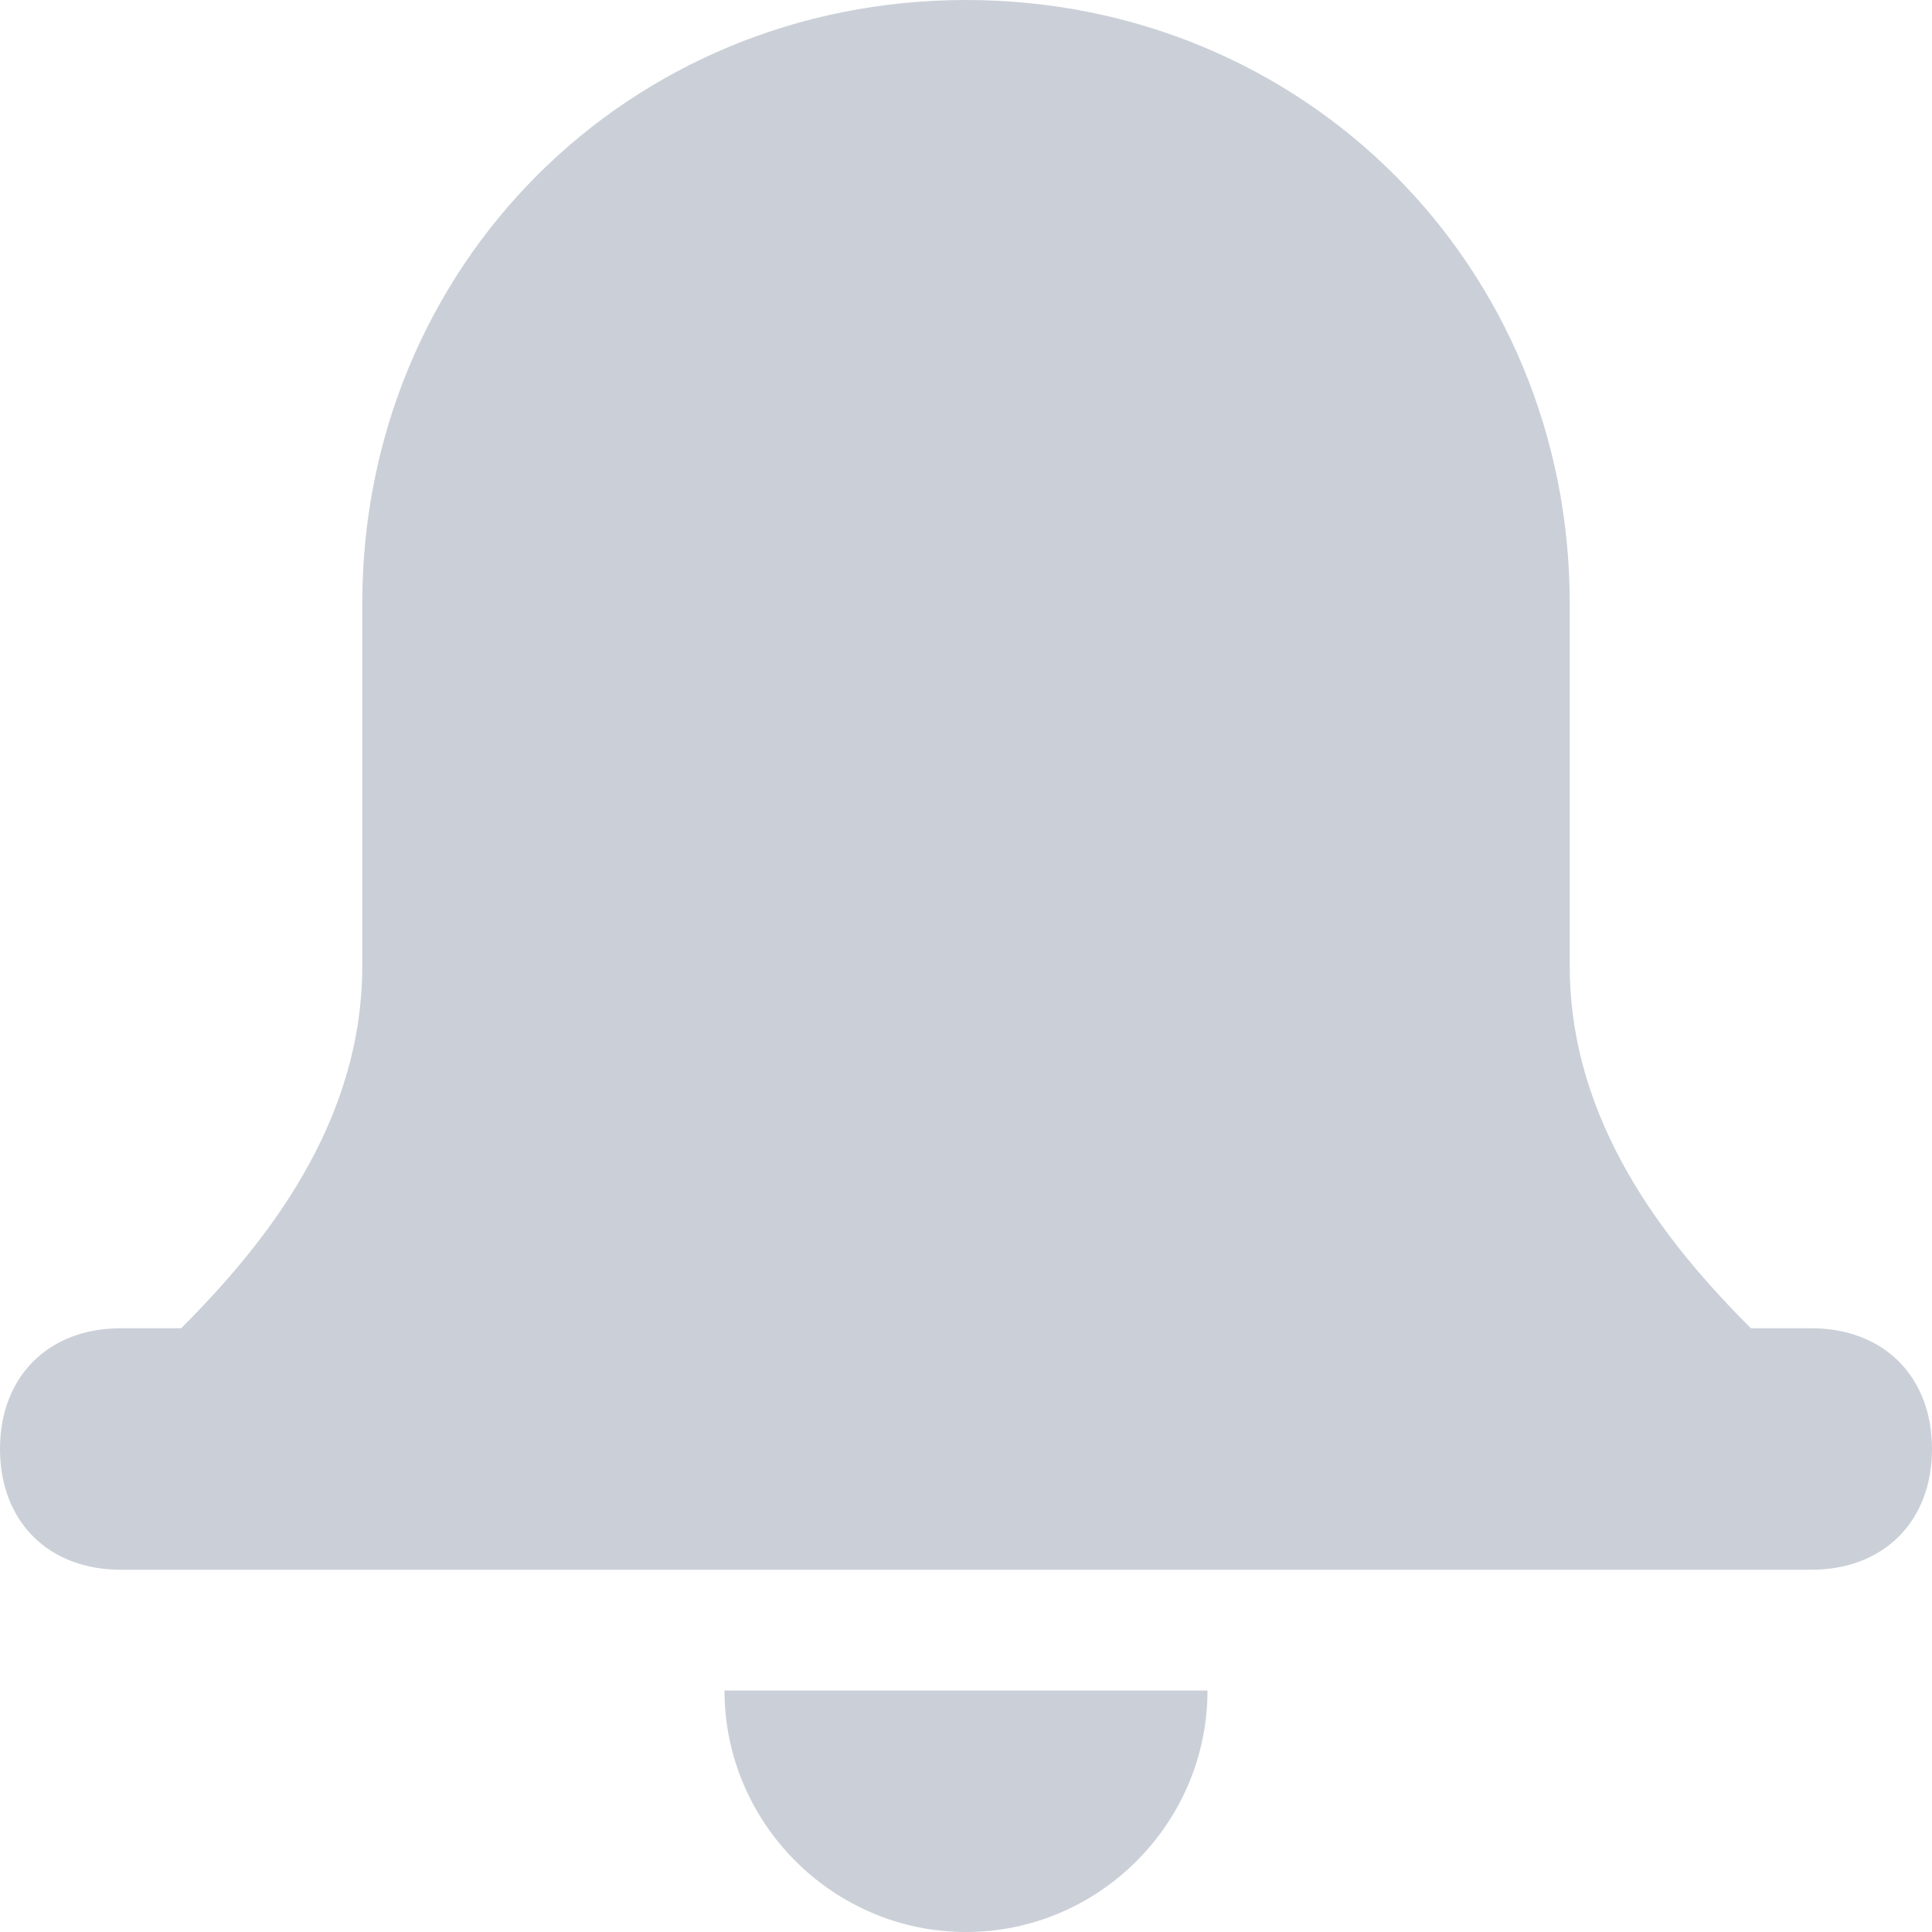 <svg xmlns="http://www.w3.org/2000/svg" width="16" height="16" viewBox="0 0 16 16">
    <path fill="#CBD0D8" fill-rule="nonzero" d="M10 14c0 1.1-.9 2-2 2s-2-.9-2-2h4zm5-3c.6 0 1 .4 1 1s-.4 1-1 1H1c-.6 0-1-.4-1-1s.4-1 1-1h.5C2.2 10.3 3 9.3 3 8V5c0-2.8 2.2-5 5-5s5 2.2 5 5v3c0 1.3.8 2.3 1.5 3h.5z"/>
</svg>

